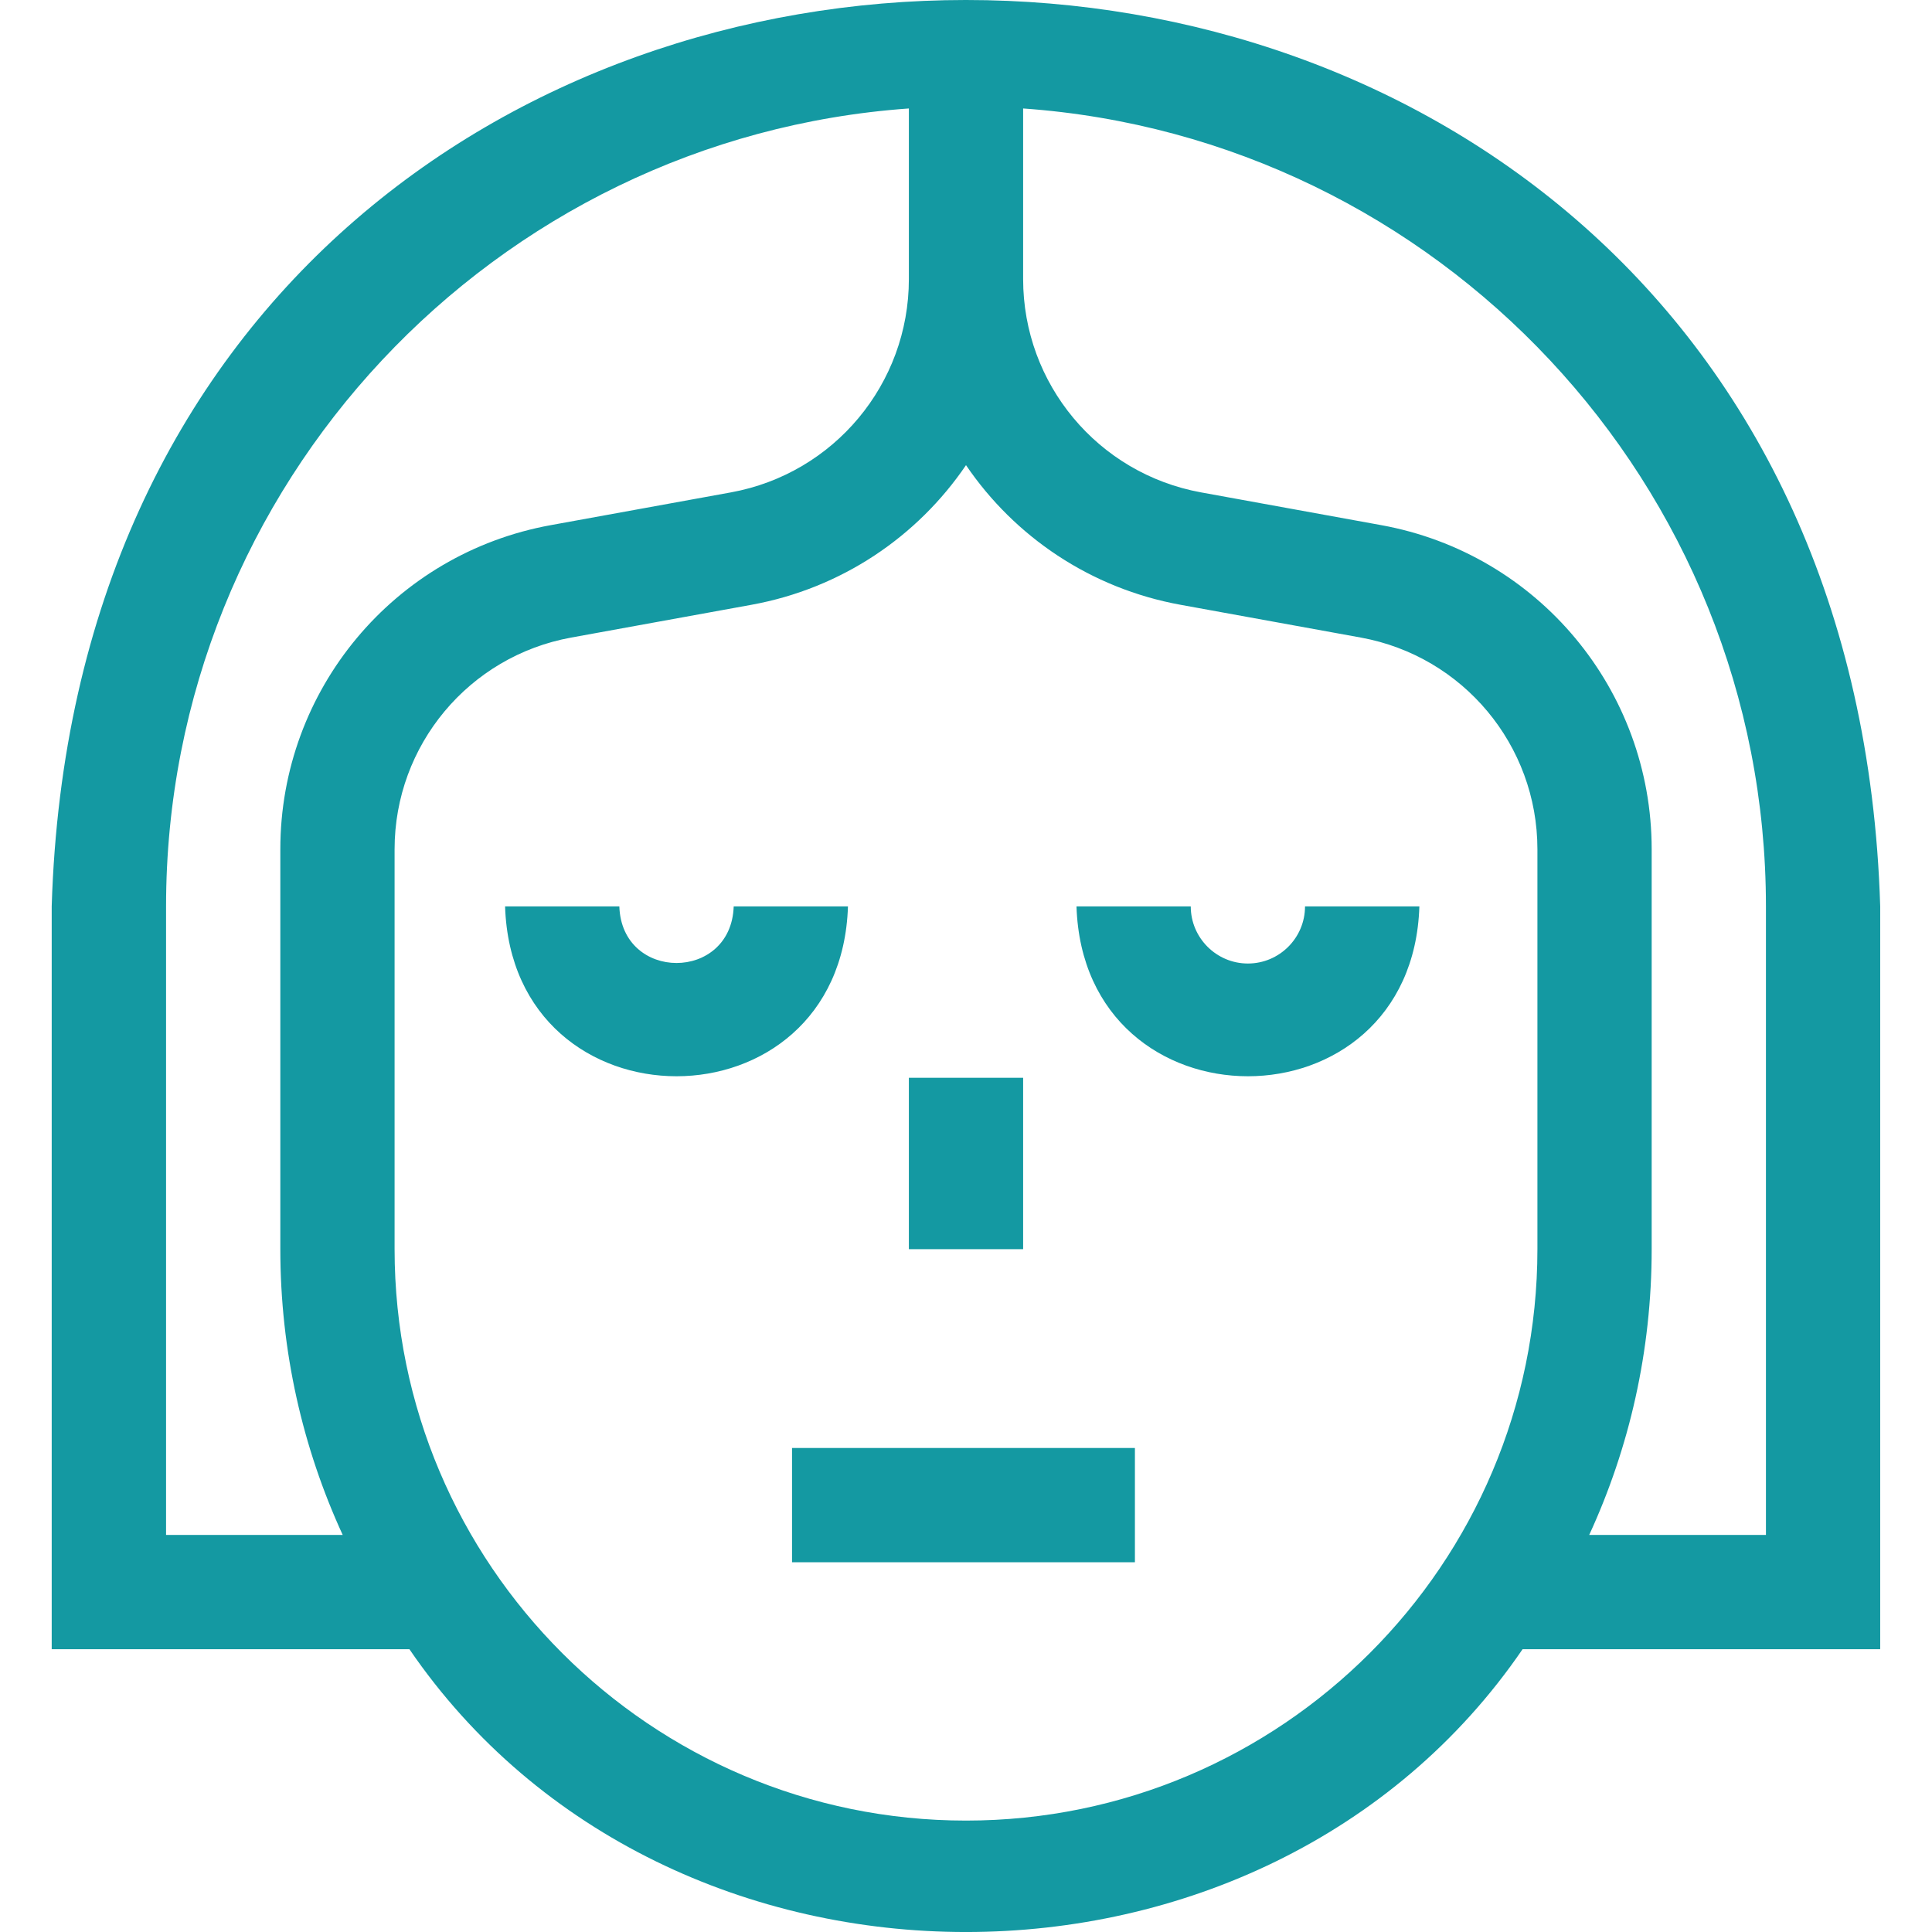 <svg width="21" height="21" viewBox="0 0 21 21" fill="none" xmlns="http://www.w3.org/2000/svg">
<g clip-path="url(#clip0_923_8492)">
<path d="M20.437 9.852C20.036 -3.288 0.96 -3.28 0.562 9.852V17.926H4.45C7.253 22.026 13.748 22.024 16.55 17.926H20.437V9.852H20.437ZM1.805 16.684V9.852C1.805 5.266 5.373 1.498 9.879 1.179V3.034C9.879 4.173 9.065 5.148 7.945 5.352L5.987 5.708C4.283 6.017 3.047 7.499 3.047 9.231V13.578C3.047 14.686 3.29 15.738 3.725 16.684H1.805ZM10.5 19.789C7.075 19.789 4.289 17.003 4.289 13.578V9.231C4.289 8.1 5.097 7.132 6.209 6.93L8.167 6.574C9.147 6.396 9.973 5.832 10.5 5.056C11.027 5.832 11.853 6.396 12.833 6.574L14.791 6.93C15.903 7.132 16.711 8.1 16.711 9.231V13.578C16.711 17.003 13.925 19.789 10.5 19.789ZM19.195 16.684H17.274C17.71 15.738 17.953 14.686 17.953 13.578V9.231C17.953 7.499 16.717 6.017 15.013 5.708L13.055 5.352C11.934 5.148 11.121 4.173 11.121 3.034V1.179C15.627 1.498 19.195 5.266 19.195 9.852V16.684Z" fill="#1499A2"/>
<path d="M8.609 15.739H12.336V16.981H8.609V15.739Z" fill="#1499A2"/>
<path d="M9.217 9.852H7.975C7.948 10.673 6.758 10.672 6.732 9.852H5.49C5.569 12.315 9.139 12.313 9.217 9.852Z" fill="#1499A2"/>
<path d="M13.564 10.473C13.222 10.473 12.943 10.194 12.943 9.852H11.701C11.78 12.315 15.35 12.313 15.428 9.852H14.185C14.185 10.194 13.907 10.473 13.564 10.473Z" fill="#1499A2"/>
<path d="M9.879 11.715H11.121V13.578H9.879V11.715Z" fill="#1499A2"/>
</g>
<defs>
<clipPath id="clip0_923_8492">
<rect width="21" height="21" fill="white"/>
</clipPath>
</defs>
</svg>
